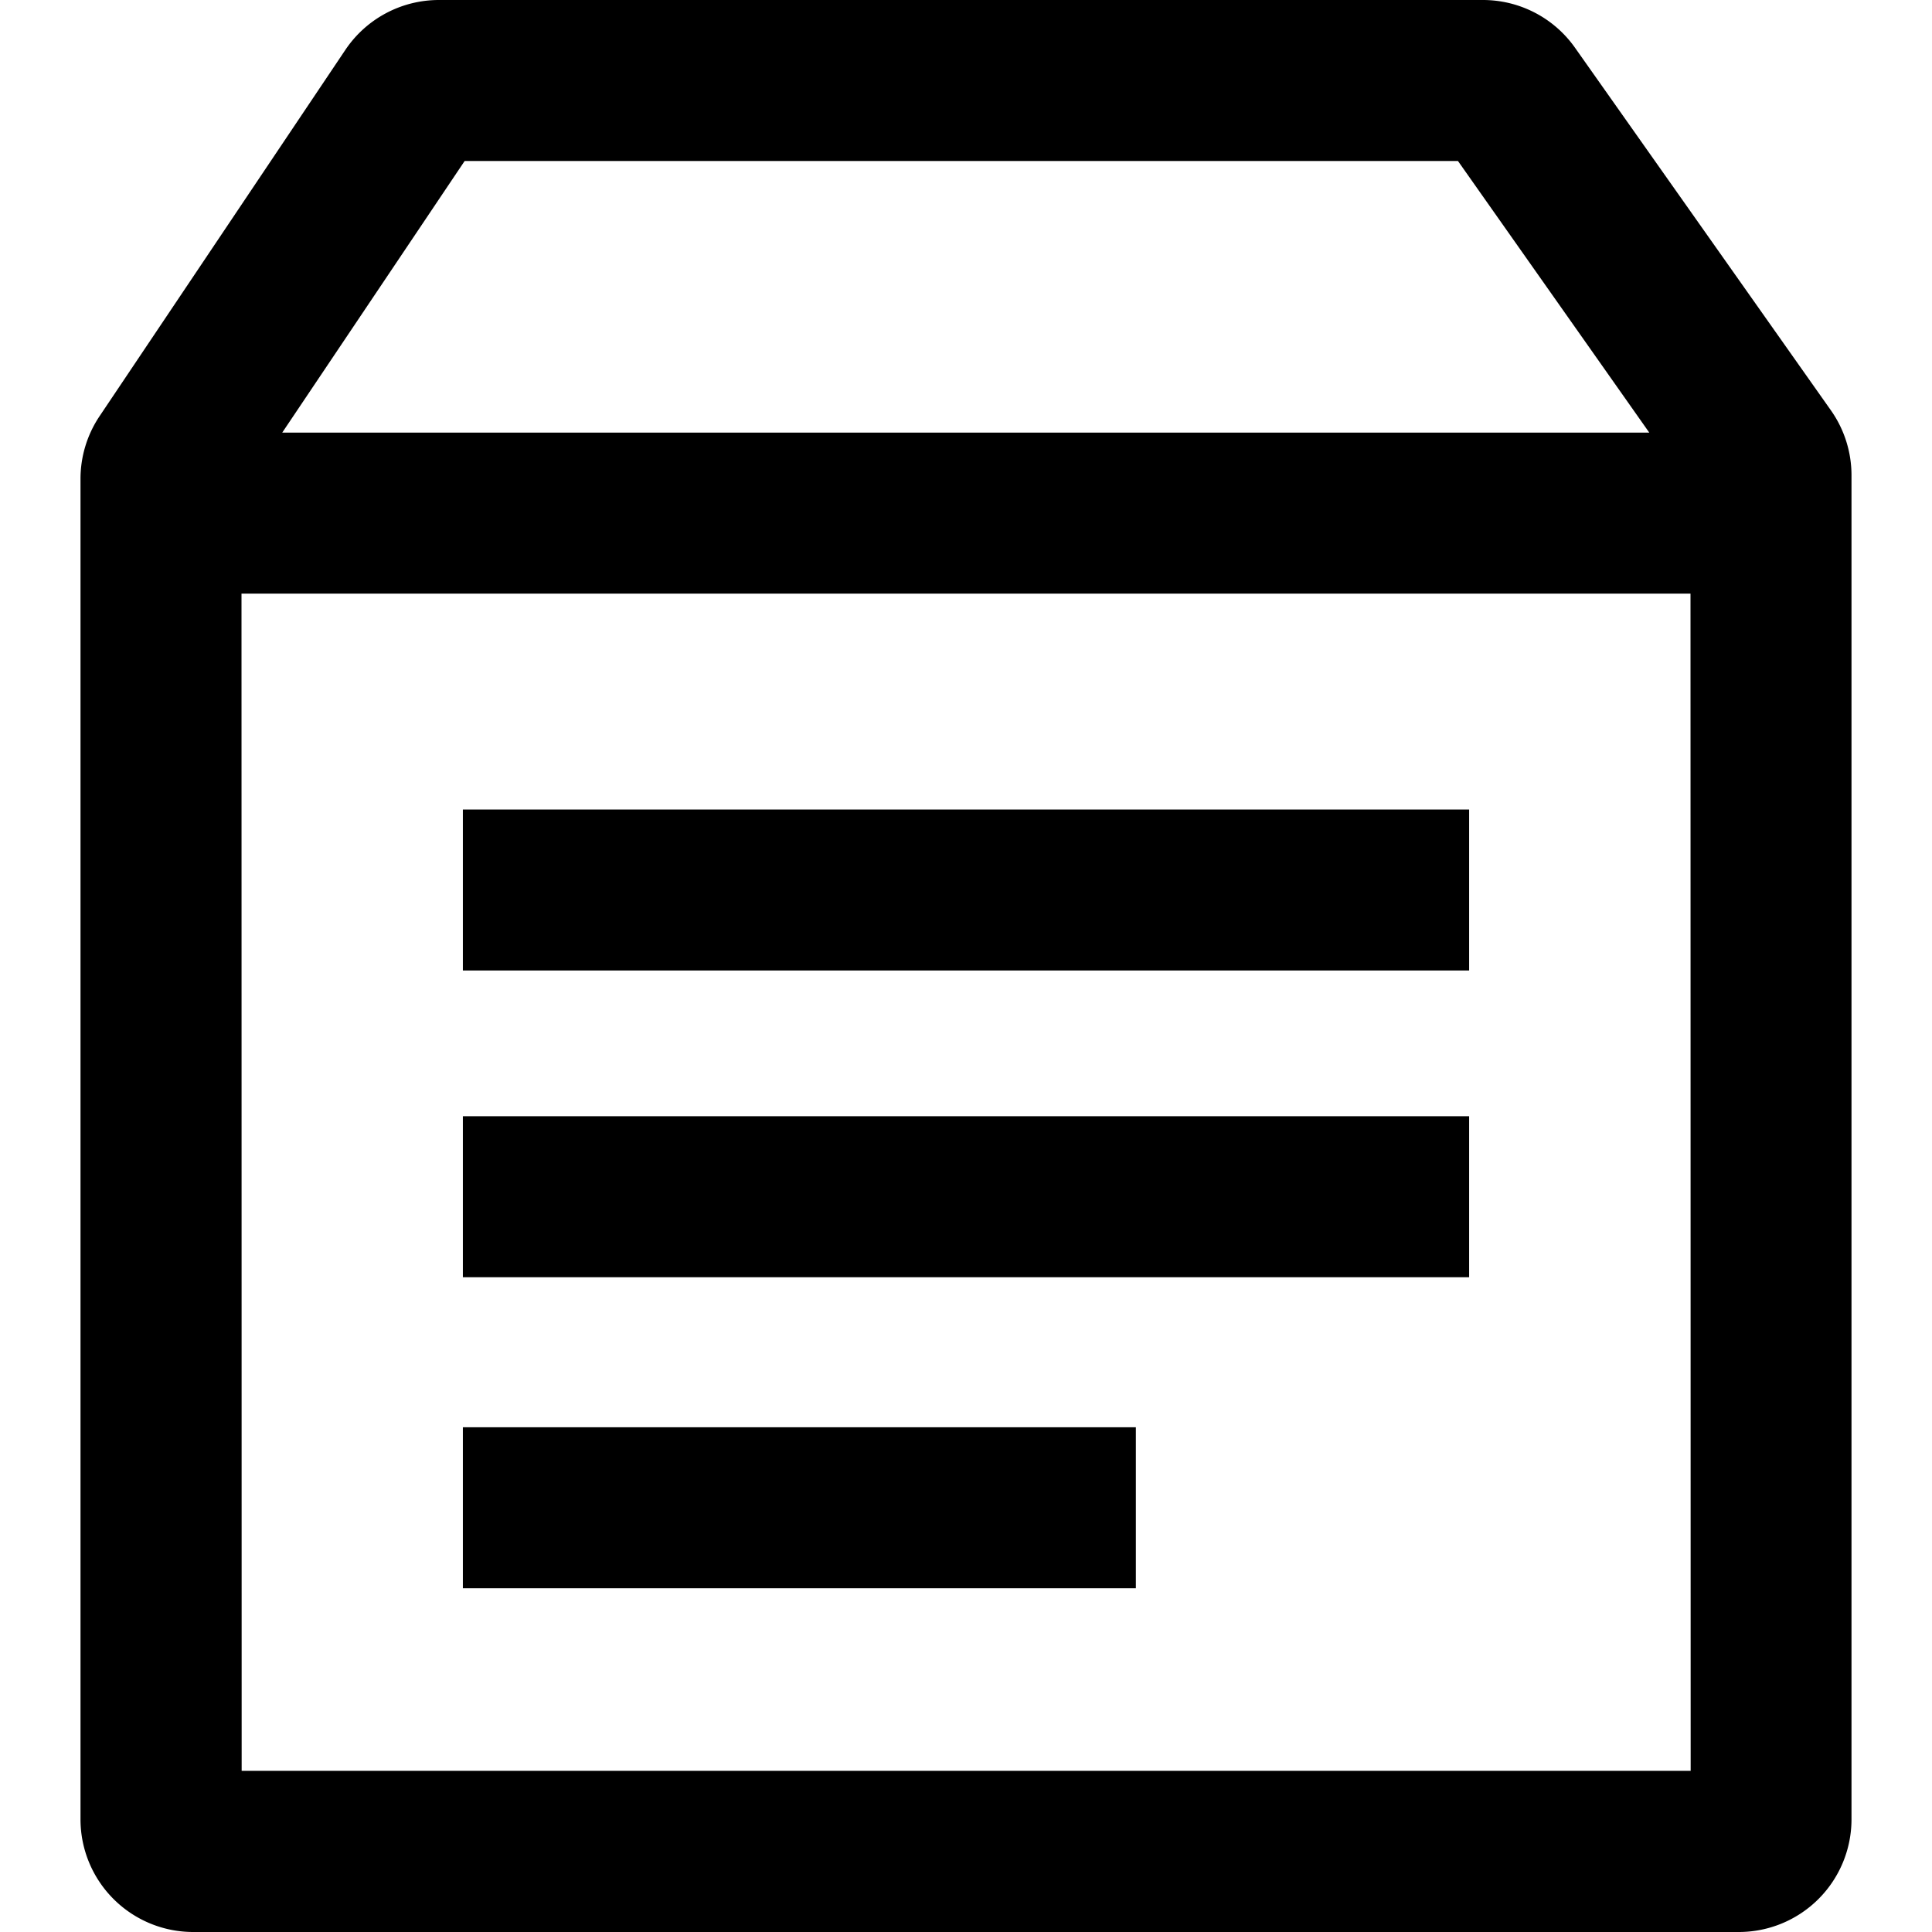 <?xml version="1.0" standalone="no"?><!DOCTYPE svg PUBLIC "-//W3C//DTD SVG 1.1//EN" "http://www.w3.org/Graphics/SVG/1.1/DTD/svg11.dtd"><svg t="1652075220920" class="icon" viewBox="0 0 1024 1024" version="1.1" xmlns="http://www.w3.org/2000/svg" p-id="9550" xmlns:xlink="http://www.w3.org/1999/xlink" width="200" height="200"><defs><style type="text/css">@font-face { font-family: feedback-iconfont; src: url("//at.alicdn.com/t/font_1031158_u69w8yhxdu.woff2?t=1630033759944") format("woff2"), url("//at.alicdn.com/t/font_1031158_u69w8yhxdu.woff?t=1630033759944") format("woff"), url("//at.alicdn.com/t/font_1031158_u69w8yhxdu.ttf?t=1630033759944") format("truetype"); }
</style></defs><path d="M785.92 0a59.733 59.733 0 0 1 48.896 25.344l135.68 192.256a59.733 59.733 0 0 1 10.837 34.475V964.267a59.733 59.733 0 0 1-59.733 59.733H102.4a59.733 59.733 0 0 1-59.733-59.733V253.781a59.733 59.733 0 0 1 10.155-33.28L183.04 26.453A59.733 59.733 0 0 1 232.619 0h553.387zM896 314.624h-768l0.085 623.957h768l-0.085-623.957zM602.027 756.48v85.333h-356.693v-85.333h356.693z m176.64-164.864v85.333h-533.333v-85.333h533.333z m0-162.56v85.333h-533.333v-85.333h533.333zM772.693 85.333H246.272L149.589 229.291h724.565L772.693 85.248z" p-id="9551"></path></svg>
